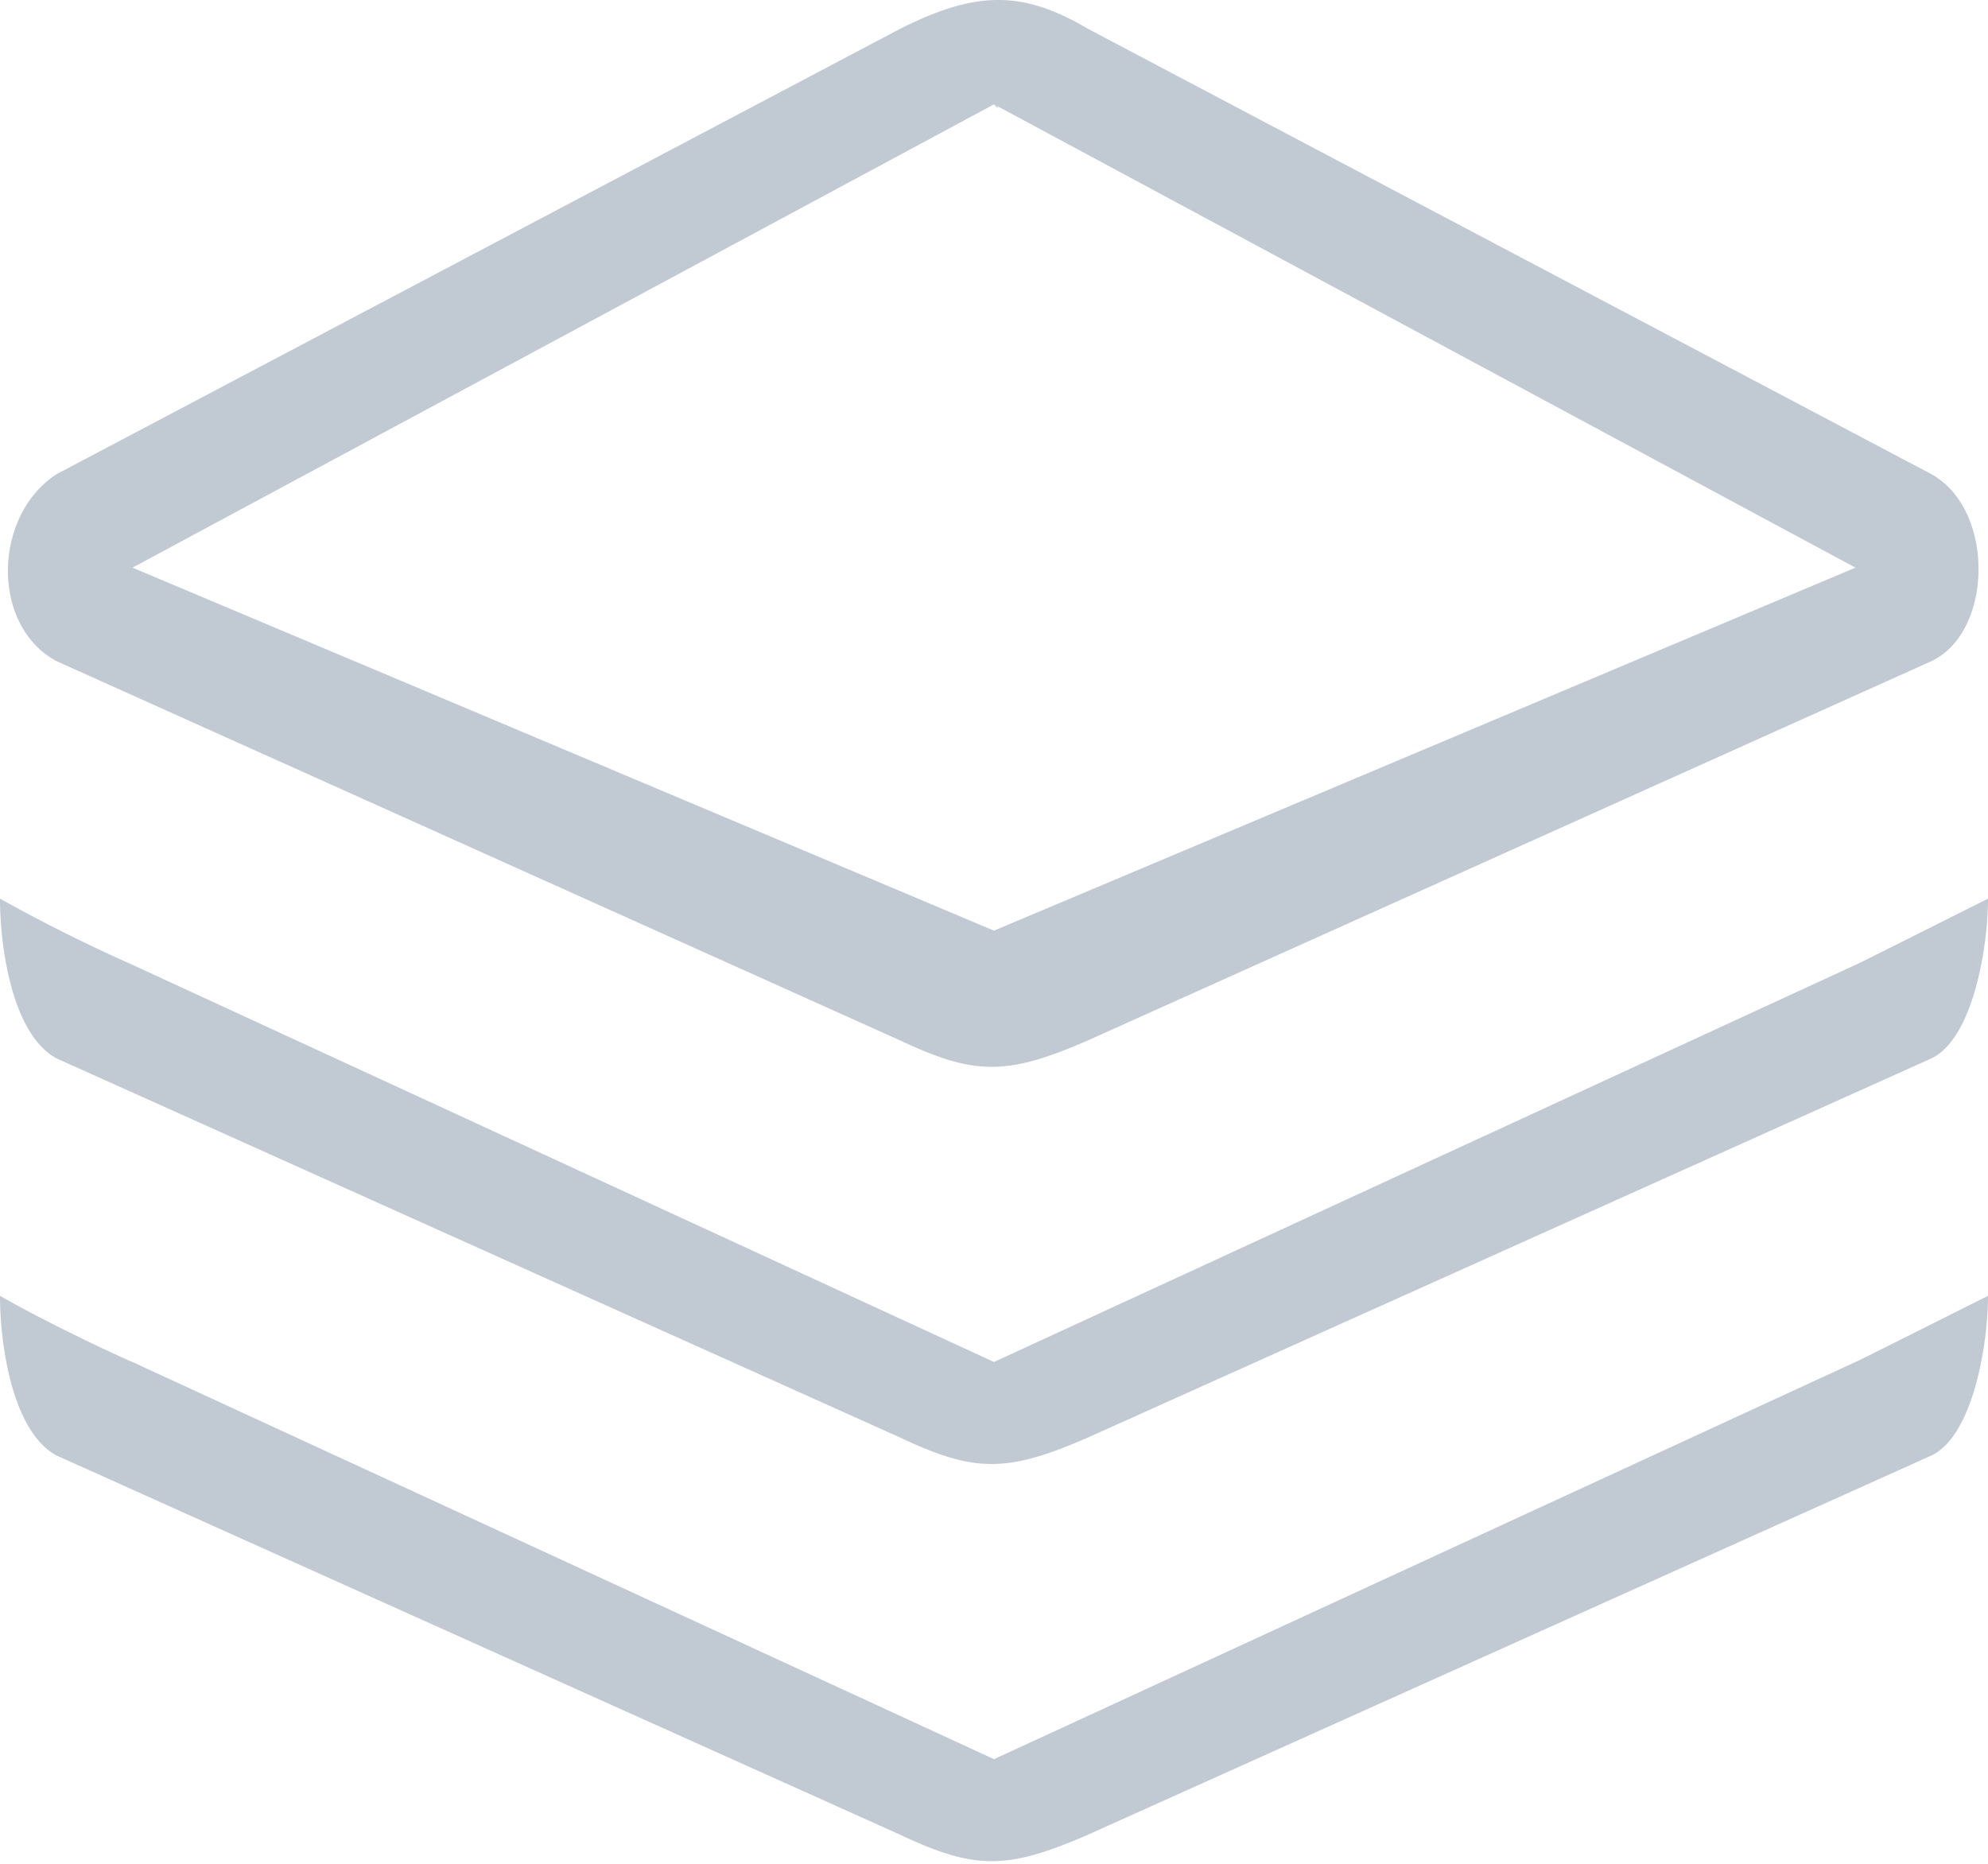 <svg width="32" height="30" viewBox="0 0 32 30" xmlns="http://www.w3.org/2000/svg"><path d="M.915 17.038l13.577 6.102c1.199.566 1.717.566 3.017 0l13.576-6.102c.67-.313.915-1.782.915-2.573-.873.437-2.109 1.06-2.133 1.066L16 21.923 2.133 15.53A26.59 26.59 0 010 14.465c0 .774.194 2.19.915 2.573zM16 28.316L2.133 21.923c.048.03-1.227-.547-2.133-1.065 0 .773.194 2.189.915 2.572l13.577 6.103c1.199.566 1.717.566 3.017 0l13.576-6.103c.67-.312.915-1.781.915-2.572-.873.436-2.109 1.06-2.133 1.065L16 28.316zm0-26.637l13.867 7.458L16 14.98 2.133 9.137 16 1.679zM.915 10.644l13.577 6.104c1.199.565 1.717.565 3.017 0l13.576-6.104c1-.466 1.033-2.447 0-3.014L17.509.462c-1.067-.632-1.818-.6-3.017 0L.915 7.63c-1.033.666-1.066 2.449 0 3.014zM16 1.679c.1.117.074.025 0 0z" fill="#C1C9D3" fill-rule="evenodd"/></svg>